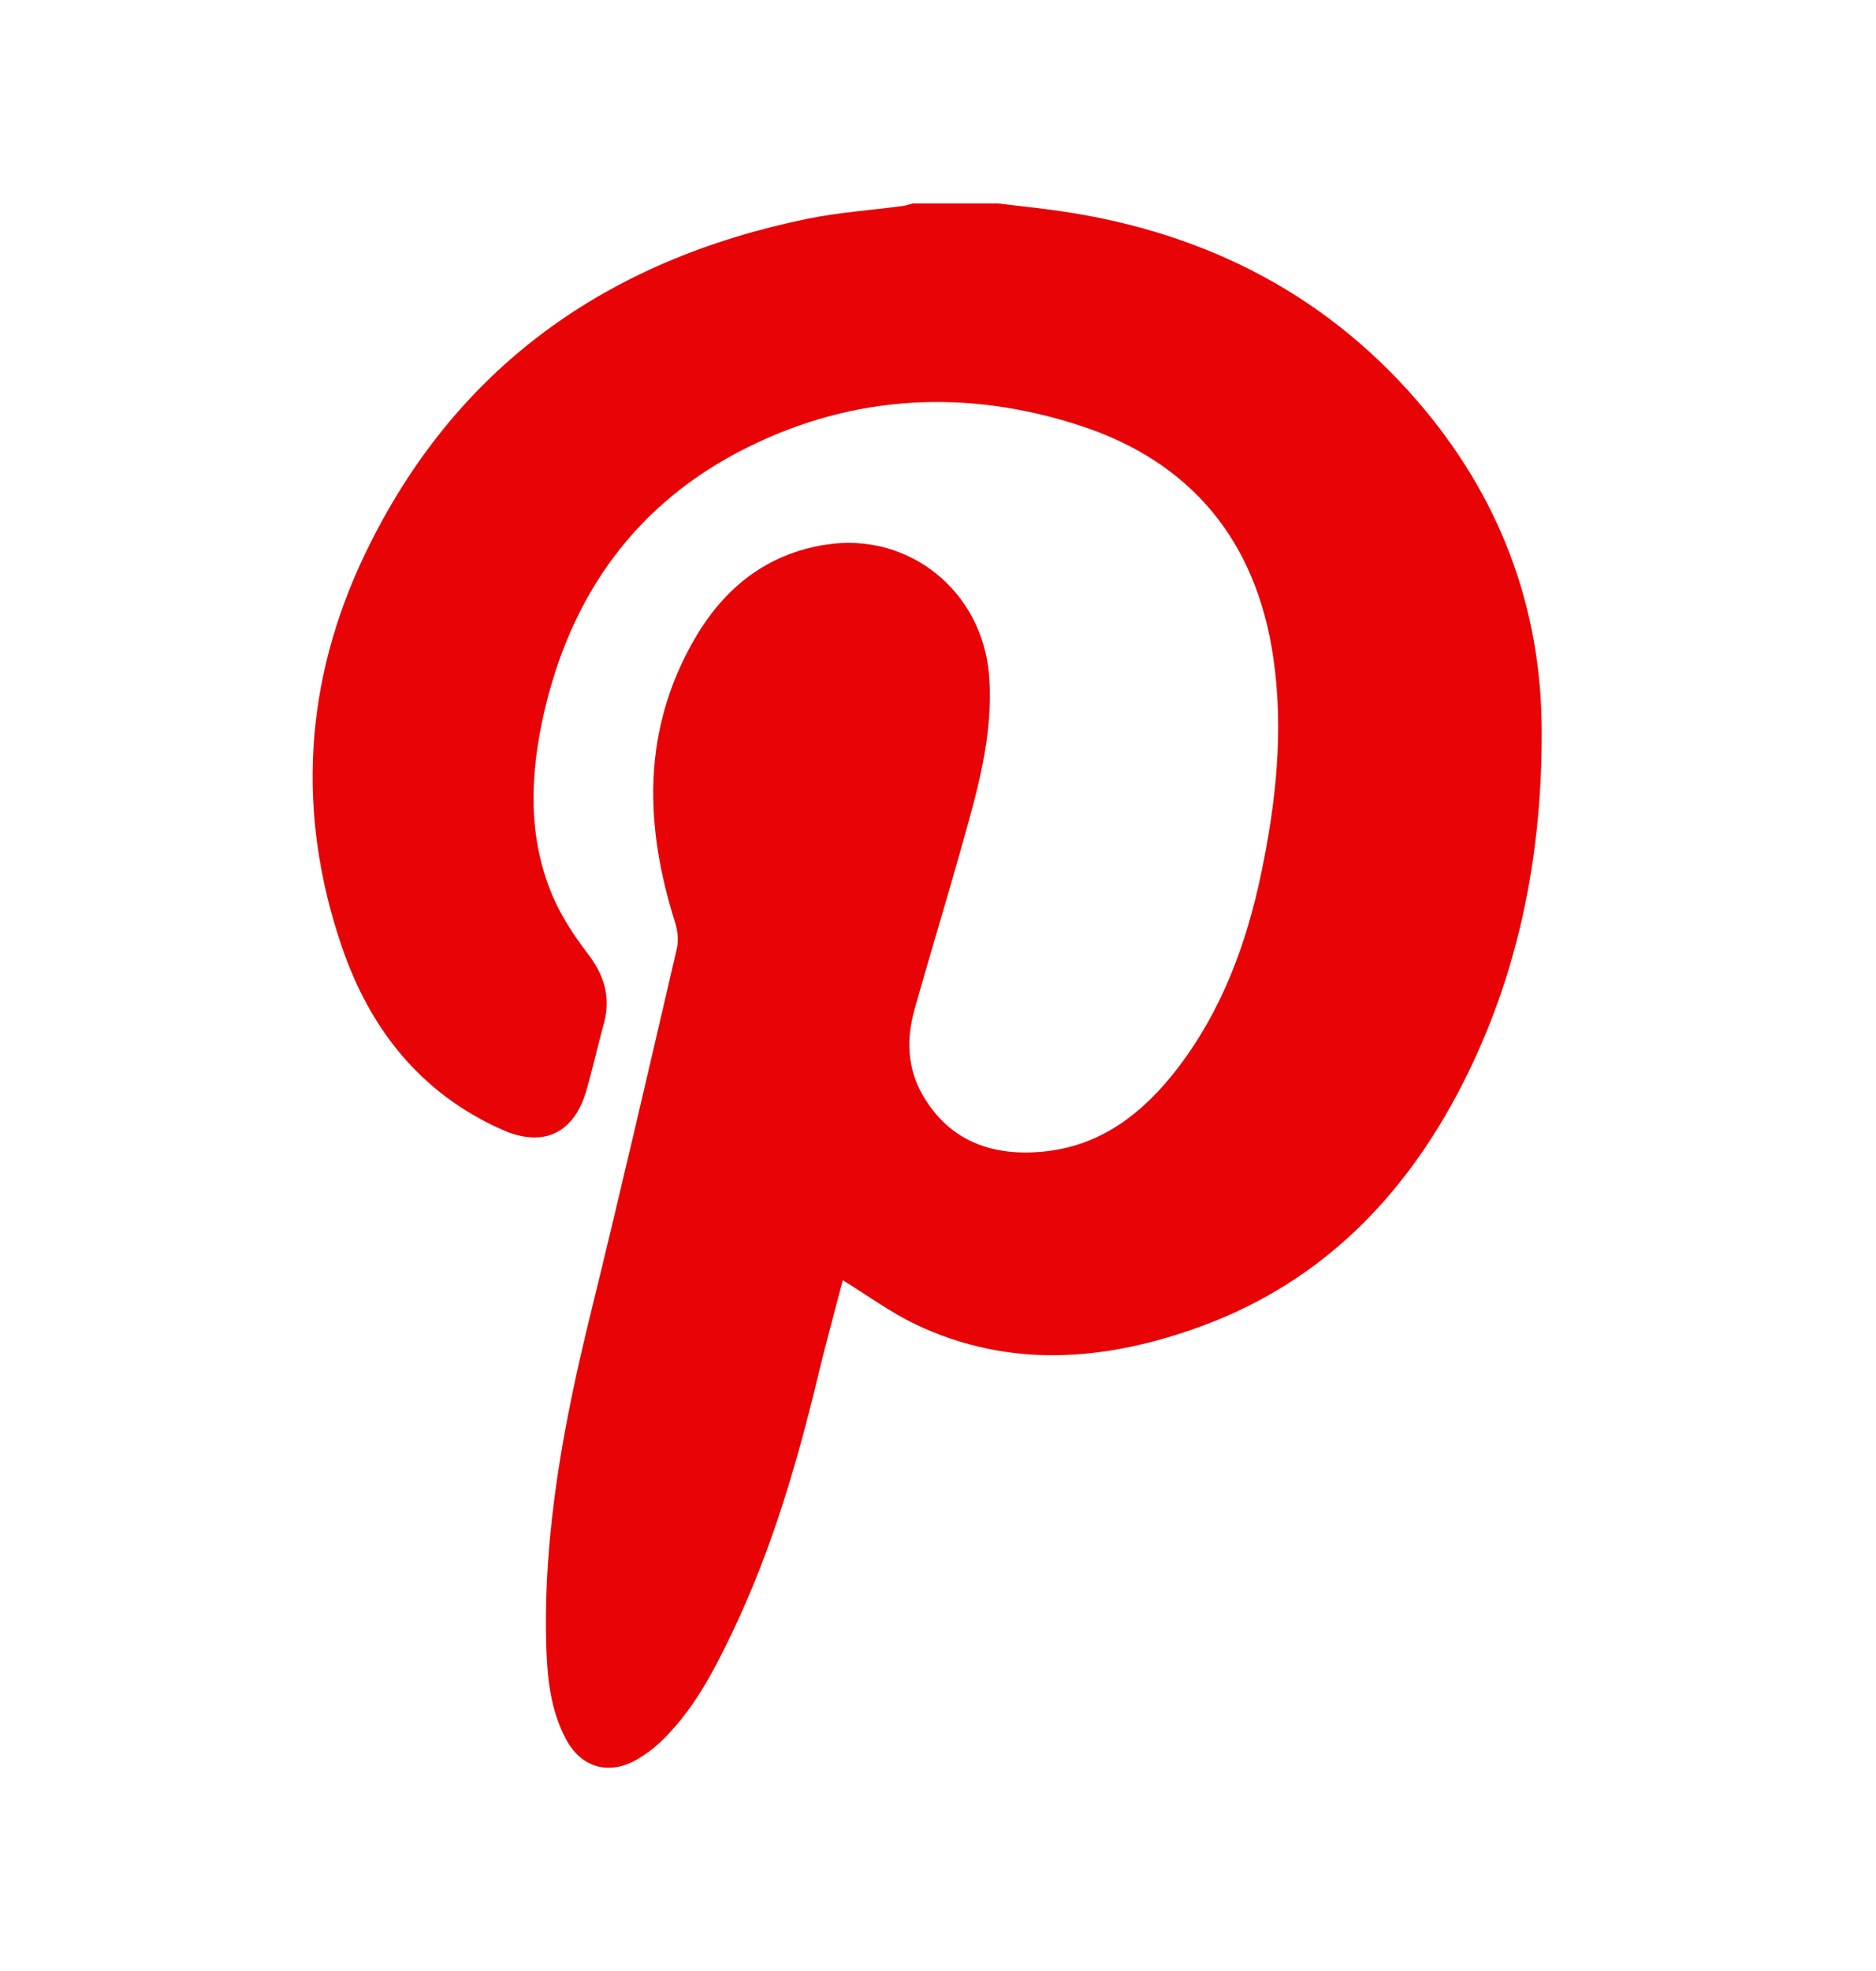 <svg width="20" height="21" viewBox="0 0 20 21" fill="none" xmlns="http://www.w3.org/2000/svg">
<path d="M16.436 7.781C16.441 9.055 16.212 10.284 15.649 11.435C15.039 12.684 14.133 13.644 12.808 14.13C11.798 14.5 10.766 14.591 9.756 14.108C9.491 13.981 9.25 13.803 8.985 13.64C8.899 13.97 8.805 14.311 8.722 14.655C8.497 15.594 8.226 16.517 7.807 17.392C7.601 17.823 7.379 18.246 7.022 18.578C6.955 18.64 6.879 18.694 6.8 18.741C6.497 18.921 6.196 18.837 6.032 18.527C5.865 18.211 5.833 17.865 5.823 17.517C5.792 16.325 6.009 15.167 6.292 14.015C6.611 12.717 6.912 11.413 7.215 10.11C7.235 10.022 7.225 9.918 7.198 9.831C6.868 8.791 6.843 7.771 7.41 6.799C7.723 6.264 8.172 5.902 8.803 5.803C9.694 5.663 10.479 6.305 10.545 7.204C10.593 7.854 10.409 8.459 10.238 9.069C10.08 9.632 9.908 10.191 9.75 10.754C9.662 11.067 9.67 11.378 9.837 11.668C10.121 12.159 10.576 12.319 11.108 12.271C11.733 12.216 12.19 11.858 12.558 11.377C13.029 10.761 13.289 10.053 13.446 9.303C13.604 8.545 13.687 7.78 13.575 7.009C13.394 5.763 12.699 4.919 11.51 4.533C10.31 4.144 9.111 4.199 7.968 4.767C6.785 5.354 6.085 6.334 5.796 7.611C5.651 8.259 5.624 8.915 5.891 9.545C5.985 9.765 6.122 9.973 6.269 10.165C6.444 10.394 6.515 10.629 6.437 10.909C6.372 11.143 6.32 11.382 6.252 11.616C6.12 12.079 5.789 12.231 5.352 12.036C4.484 11.649 3.944 10.964 3.645 10.089C3.157 8.664 3.242 7.254 3.893 5.899C4.85 3.909 6.47 2.77 8.608 2.331C8.94 2.263 9.283 2.24 9.621 2.195C9.658 2.19 9.694 2.177 9.729 2.168H10.641C10.823 2.19 11.006 2.209 11.188 2.233C12.741 2.436 14.074 3.077 15.107 4.269C15.975 5.271 16.432 6.447 16.436 7.781Z" fill="#E80306"/>
</svg>
